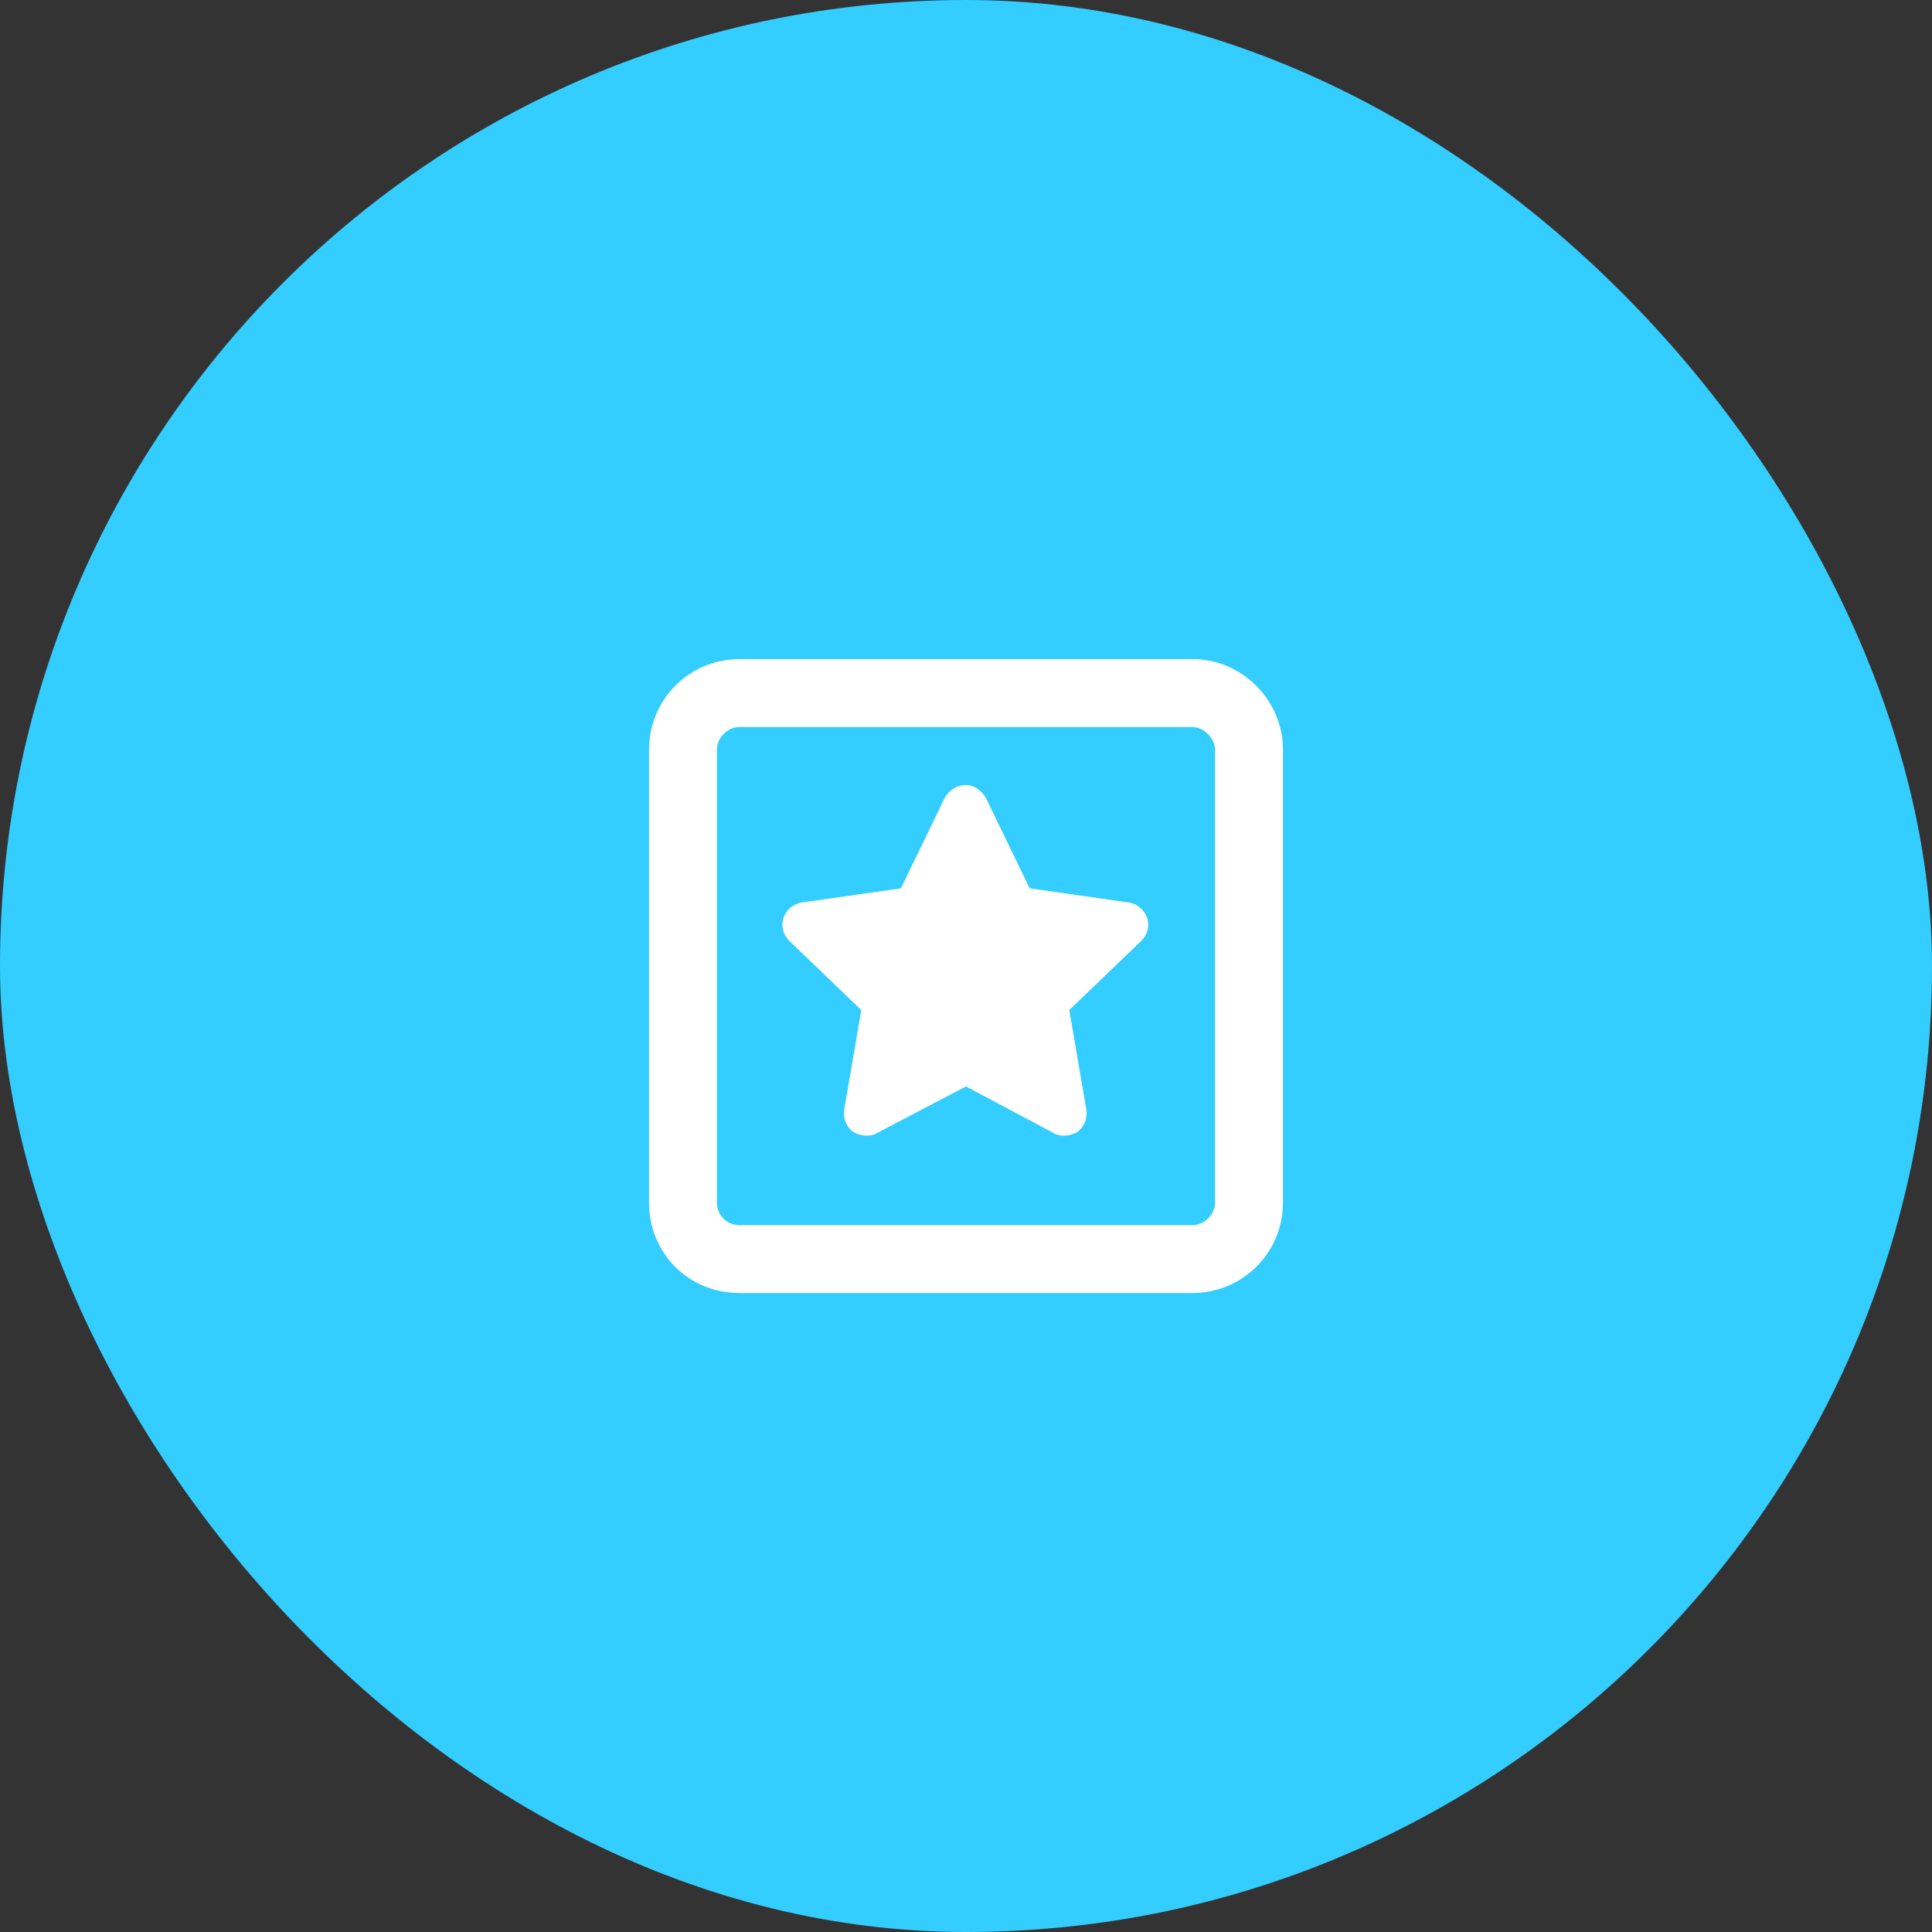 <svg width="48" height="48" viewBox="0 0 48 48" fill="none" xmlns="http://www.w3.org/2000/svg">
<rect x="0" y="0" width="48" height="48" fill="#333333" stroke="none"/>
<rect width="48" height="48" rx="24" fill="#33CDFF"/>
<path d="M24 19.504C24.211 19.504 24.387 19.645 24.492 19.82L25.582 22.07L28.043 22.422C28.254 22.457 28.43 22.598 28.5 22.809C28.57 23.02 28.5 23.23 28.359 23.371L26.566 25.094L26.988 27.555C27.023 27.766 26.953 27.977 26.777 28.117C26.602 28.223 26.355 28.258 26.18 28.152L24 26.992L21.785 28.152C21.609 28.258 21.363 28.223 21.188 28.117C21.012 27.977 20.941 27.766 20.977 27.555L21.398 25.094L19.605 23.371C19.465 23.23 19.395 23.02 19.465 22.809C19.535 22.598 19.711 22.457 19.922 22.422L22.383 22.07L23.473 19.82C23.578 19.645 23.754 19.504 24 19.504ZM16.125 18.625C16.125 17.395 17.109 16.375 18.375 16.375H29.625C30.855 16.375 31.875 17.395 31.875 18.625V29.875C31.875 31.141 30.855 32.125 29.625 32.125H18.375C17.109 32.125 16.125 31.141 16.125 29.875V18.625ZM17.812 18.625V29.875C17.812 30.191 18.059 30.438 18.375 30.438H29.625C29.906 30.438 30.188 30.191 30.188 29.875V18.625C30.188 18.344 29.906 18.062 29.625 18.062H18.375C18.059 18.062 17.812 18.344 17.812 18.625Z" fill="white"/>
</svg>
